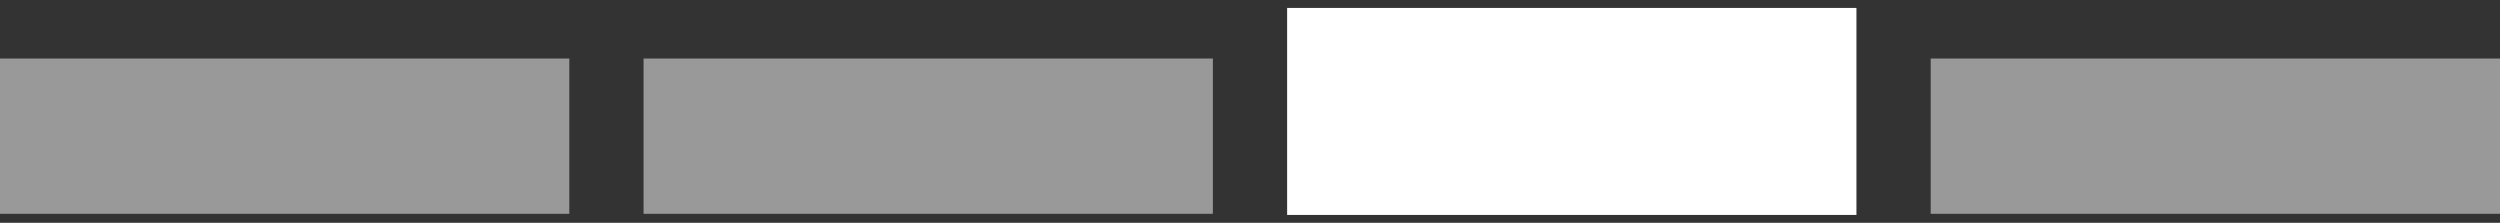 <svg width="101" height="9" xmlns="http://www.w3.org/2000/svg" xmlns:xlink="http://www.w3.org/1999/xlink" xmlns:svgjs="http://svgjs.com/svgjs" viewBox="624 557 101 9"><rect x="624" y="557" width="101" height="9" fill="#333333" stroke="none"/><svg width="23" height="7" xmlns="http://www.w3.org/2000/svg" xmlns:xlink="http://www.w3.org/1999/xlink" xmlns:svgjs="http://svgjs.com/svgjs" viewBox="0 0.364 23 6.273" fill="#fff" opacity=".502" x="702" y="559"><svg xmlns="http://www.w3.org/2000/svg" xmlns:xlink="http://www.w3.org/1999/xlink" width="23" height="7" viewBox="2 1.999 22 6"><path paint-order="stroke fill markers" fill-rule="evenodd" d="M2 2h22v6H2V2z"/></svg></svg><svg width="23" height="9" xmlns="http://www.w3.org/2000/svg" xmlns:xlink="http://www.w3.org/1999/xlink" xmlns:svgjs="http://svgjs.com/svgjs" viewBox="0 0.318 23 8.364" fill="#fff" x="676" y="557"><svg xmlns="http://www.w3.org/2000/svg" xmlns:xlink="http://www.w3.org/1999/xlink" width="23" height="9" viewBox="2 1.999 22 8"><path paint-order="stroke fill markers" fill-rule="evenodd" d="M2 2h22v8H2V2z"/></svg></svg><svg width="23" height="7" xmlns="http://www.w3.org/2000/svg" xmlns:xlink="http://www.w3.org/1999/xlink" xmlns:svgjs="http://svgjs.com/svgjs" viewBox="0 0.364 23 6.273" fill="#fff" opacity=".502" x="650" y="559"><svg xmlns="http://www.w3.org/2000/svg" xmlns:xlink="http://www.w3.org/1999/xlink" width="23" height="7" viewBox="2 1.999 22 6"><path paint-order="stroke fill markers" fill-rule="evenodd" d="M2 2h22v6H2V2z"/></svg></svg><svg width="23" height="7" xmlns="http://www.w3.org/2000/svg" xmlns:xlink="http://www.w3.org/1999/xlink" xmlns:svgjs="http://svgjs.com/svgjs" viewBox="0 0.364 23 6.272" fill="#fff" opacity=".502" x="624" y="559"><svg xmlns="http://www.w3.org/2000/svg" width="23" height="7" viewBox="2 2 22 6"><path paint-order="stroke fill markers" fill-rule="evenodd" d="M2 2h22v6H2V2z"/></svg></svg></svg>